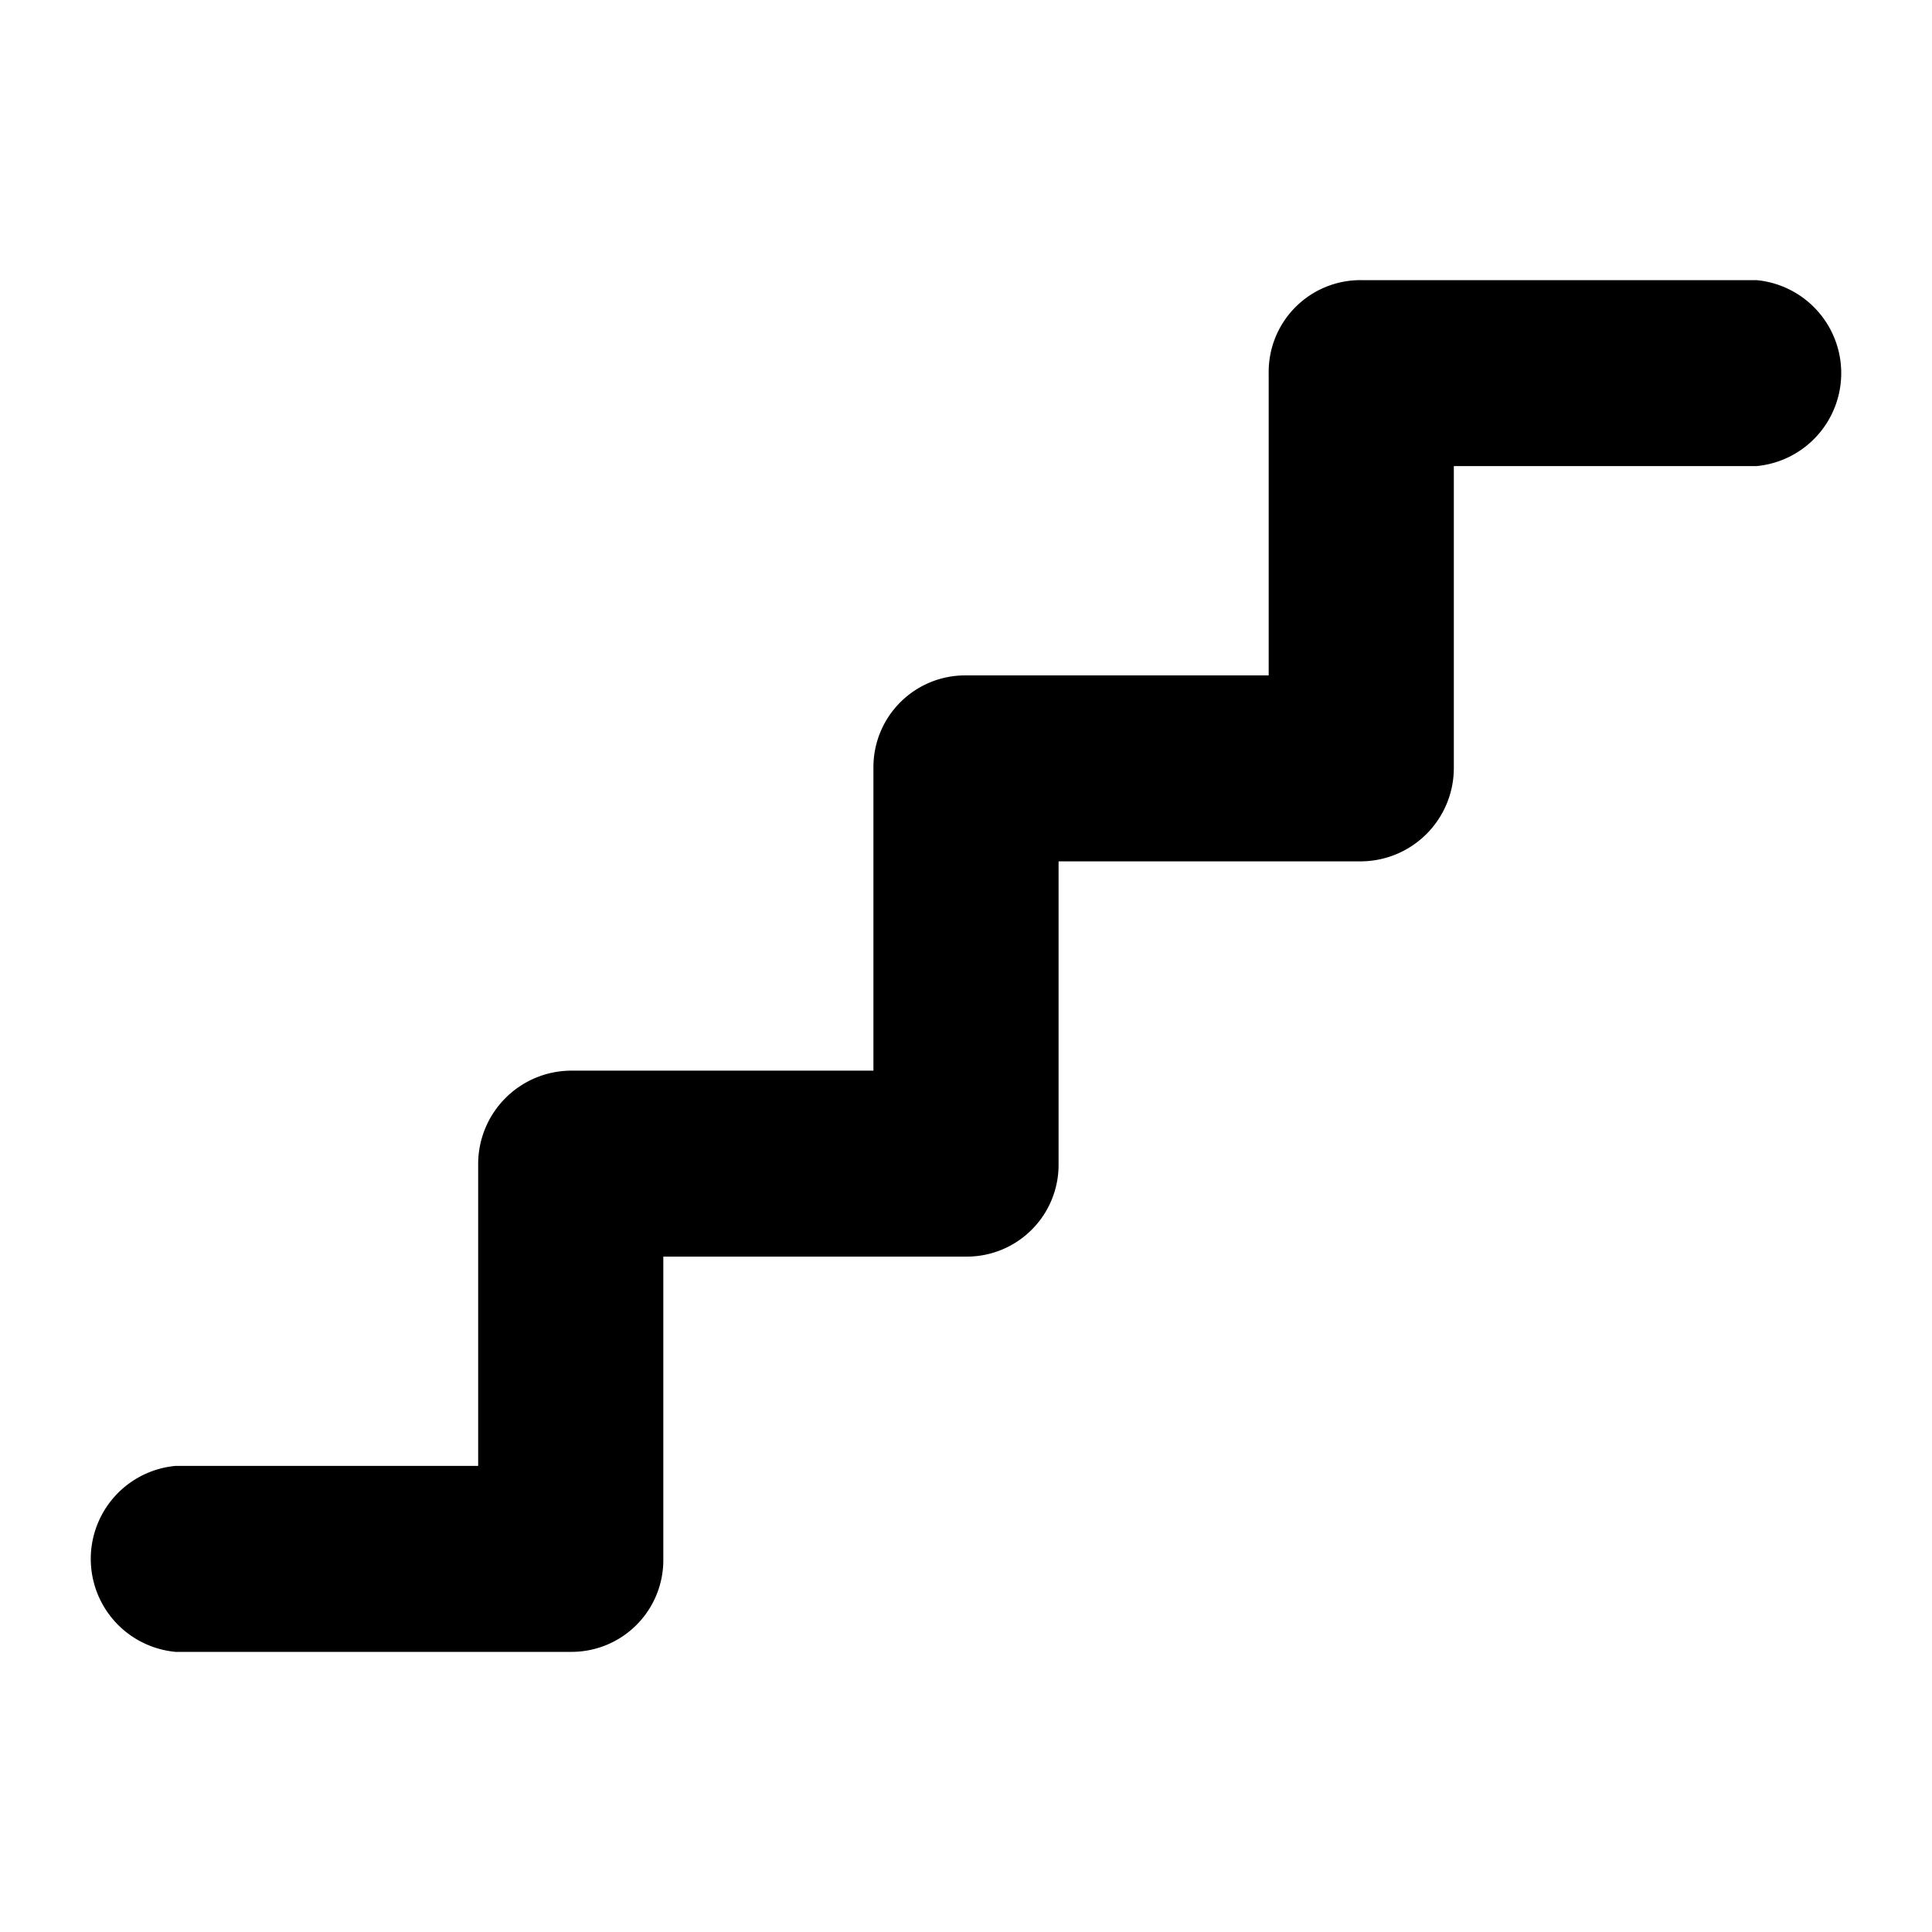 <svg viewBox="0 0 24 24" width="100" height="100" xmlns="http://www.w3.org/2000/svg"><path d="M21.82 3.48h-4.91a1.14 1.14 0 0 0-1.15 1.15v3.76H12a1.14 1.14 0 0 0-1.15 1.15v3.76H7.09a1.16 1.16 0 0 0-1.15 1.16v3.75H2.18a1.16 1.16 0 0 0 0 2.31h4.91a1.14 1.14 0 0 0 1.15-1.15v-3.76H12a1.14 1.14 0 0 0 1.15-1.15V10.7h3.76a1.16 1.16 0 0 0 1.15-1.16V5.79h3.76a1.16 1.16 0 0 0 0-2.31z"></path></svg>